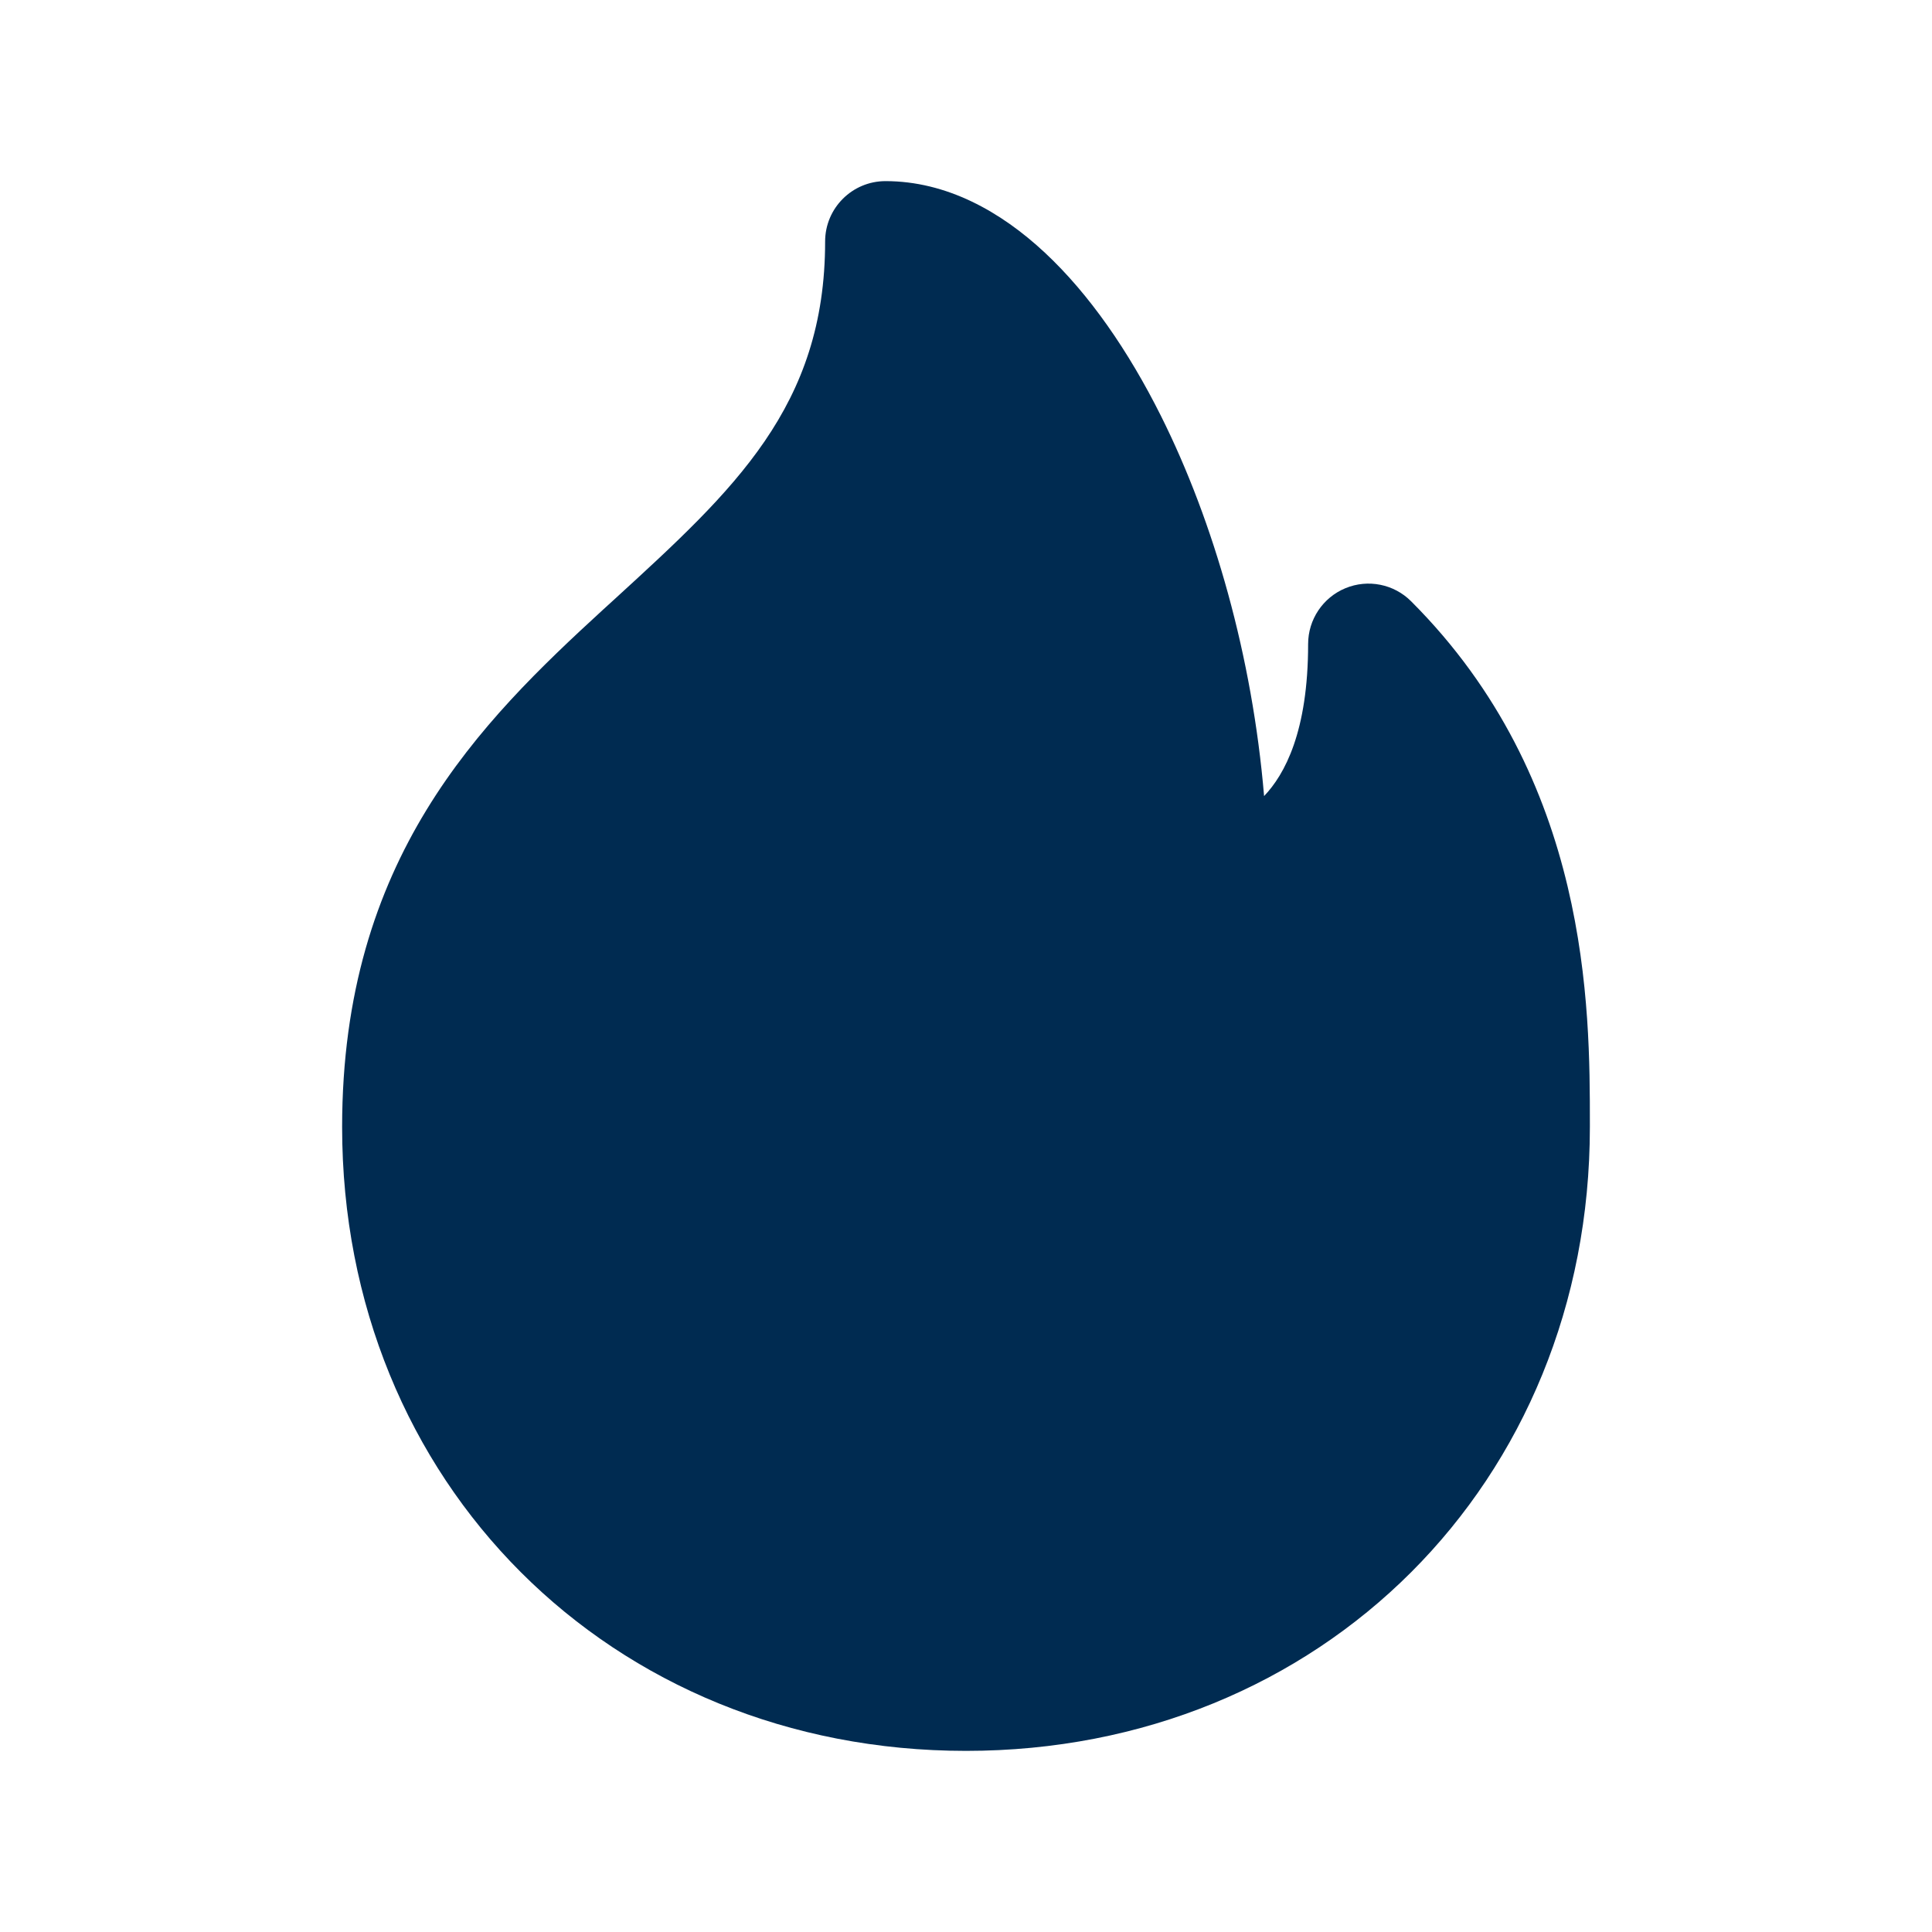 <svg width="24" height="24" viewBox="0 0 24 24" fill="none" xmlns="http://www.w3.org/2000/svg">
<path fill-rule="evenodd" clip-rule="evenodd" d="M11 2.25C10.586 2.25 10.25 2.586 10.25 3C10.25 5.05 9.116 6.087 7.65 7.429L7.493 7.572C5.962 8.976 4.25 10.666 4.25 14C4.25 18.414 7.586 21.75 12 21.75C16.414 21.75 19.75 18.414 19.75 14L19.75 13.961C19.75 12.525 19.751 9.69 17.53 7.47C17.316 7.255 16.993 7.191 16.713 7.307C16.433 7.423 16.25 7.697 16.25 8C16.25 9.089 15.958 9.622 15.703 9.889C15.557 8.159 15.083 6.489 14.421 5.165C14.019 4.362 13.533 3.655 12.98 3.139C12.432 2.627 11.758 2.25 11 2.25Z" fill="#002B51"/>
</svg>
